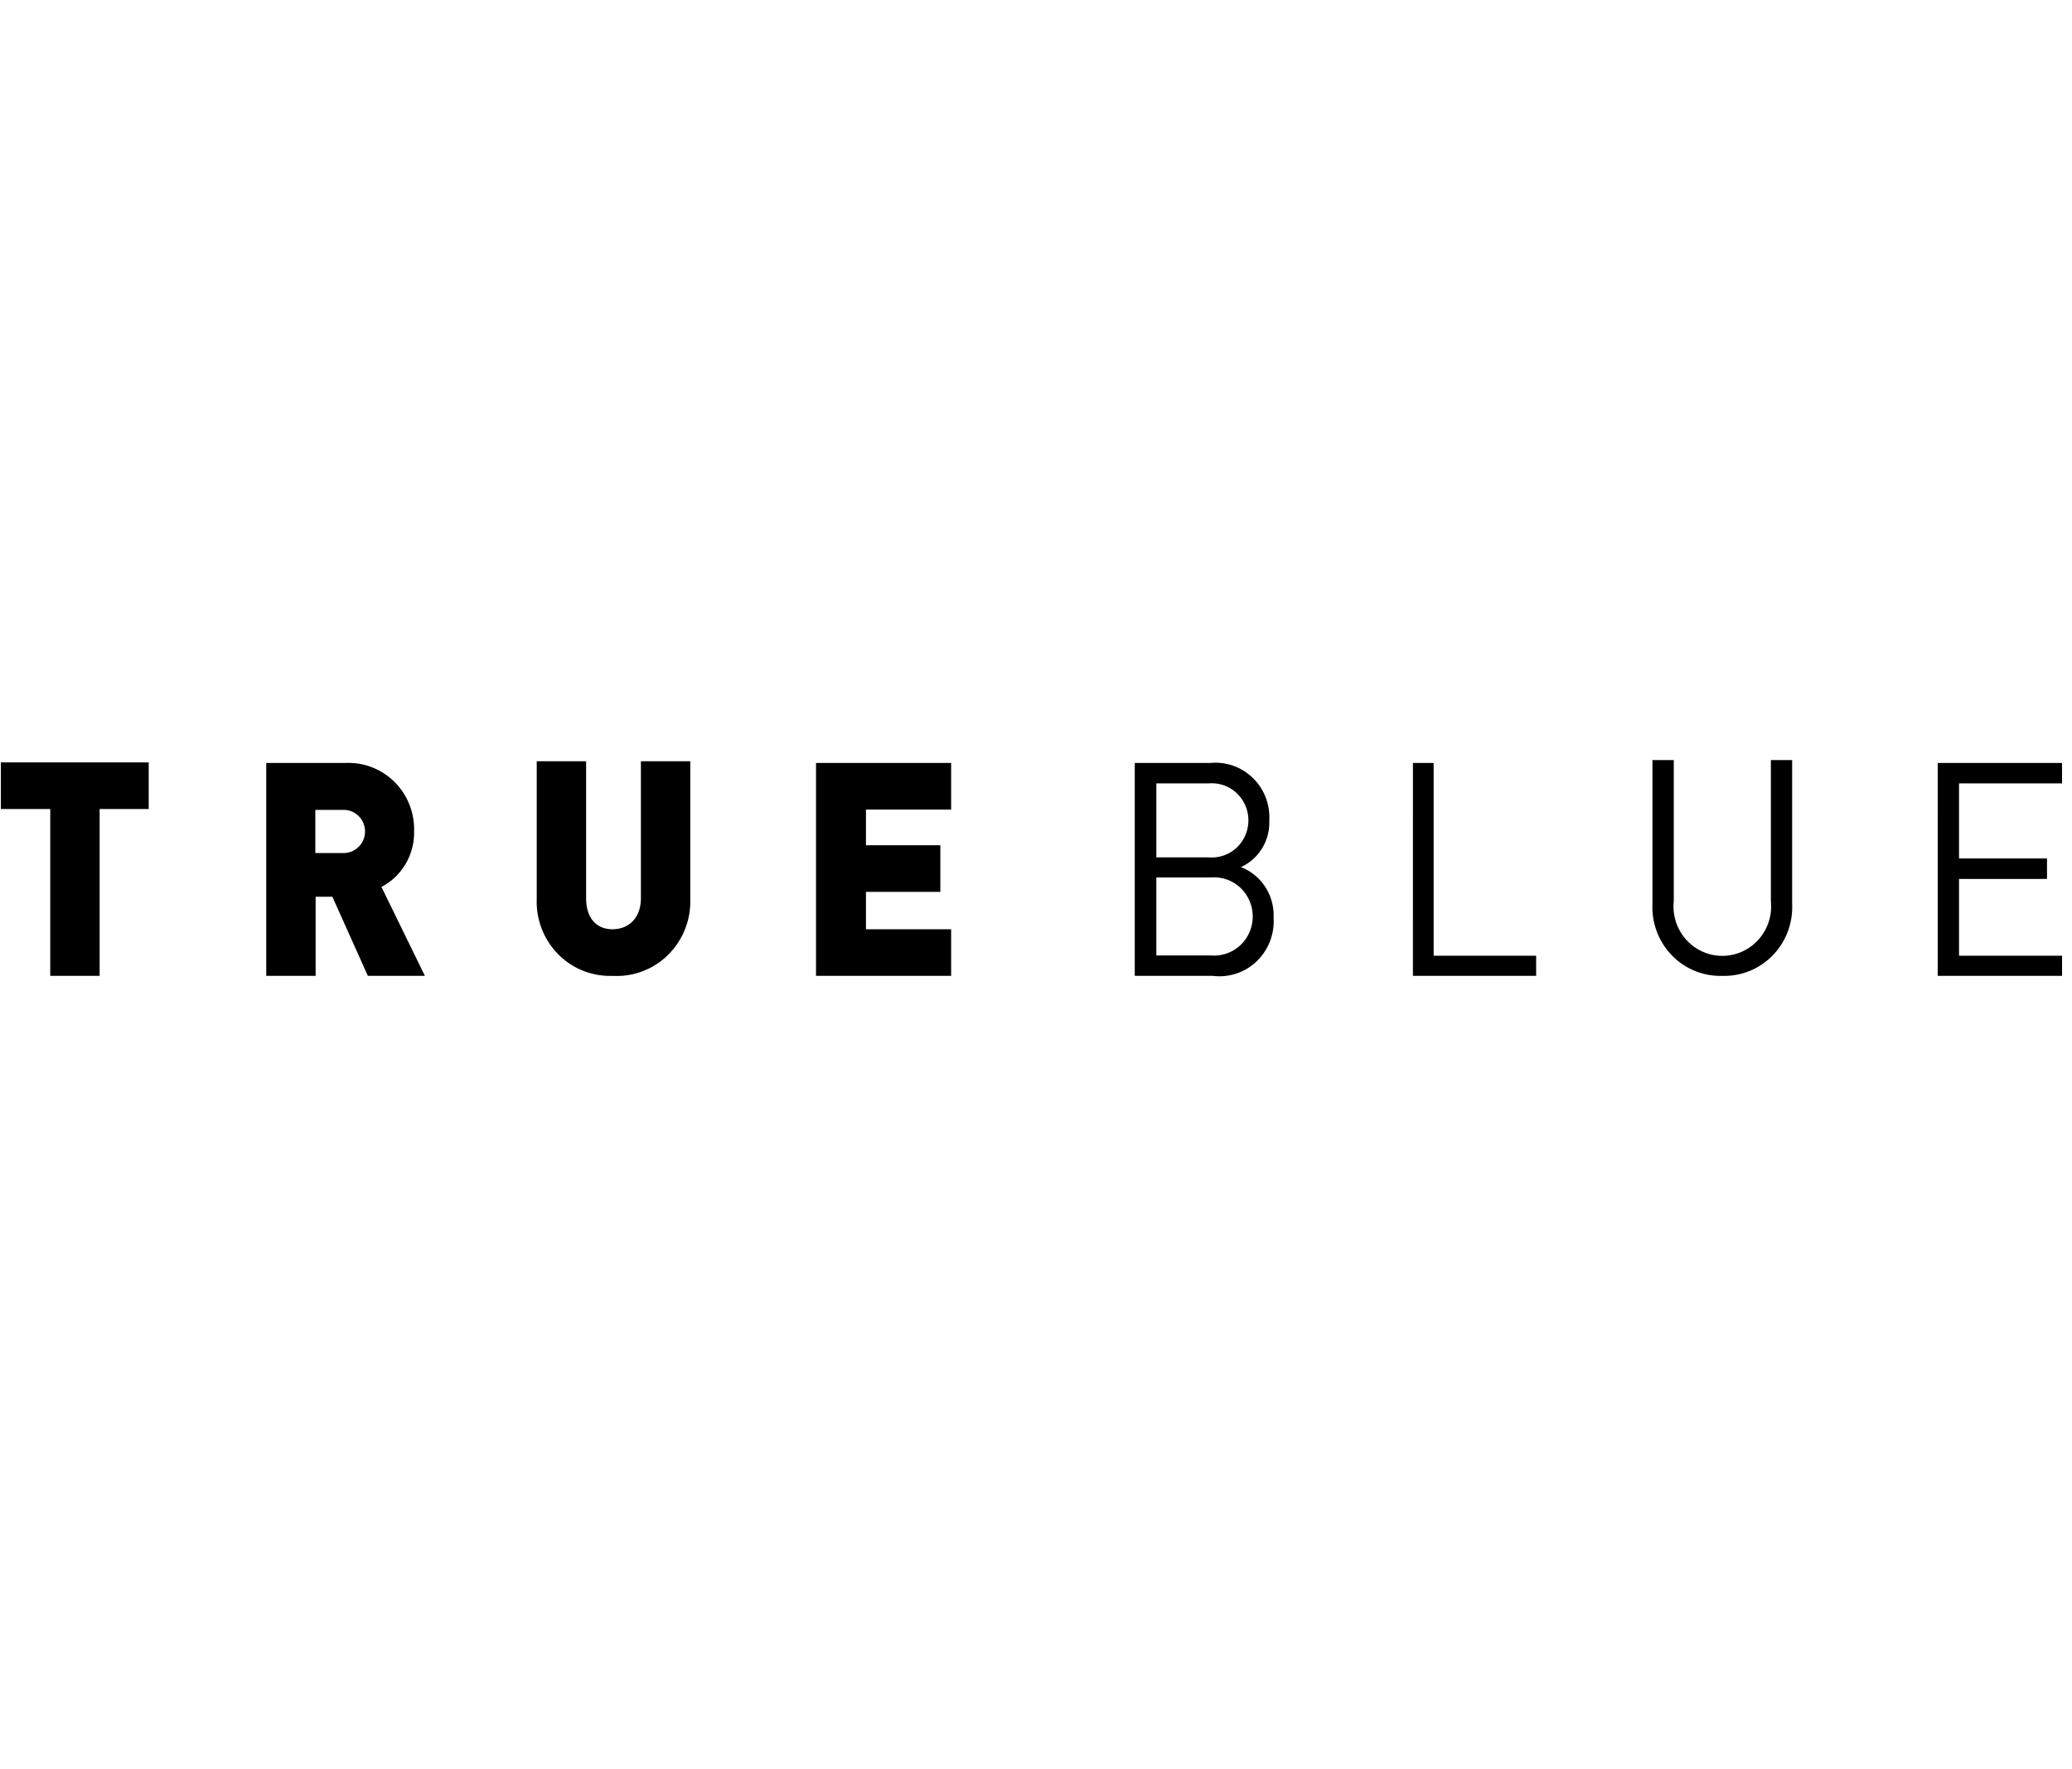 <svg width="48" height="41" viewBox="0 0 48 41" xmlns="http://www.w3.org/2000/svg"><path d="M2.308 18.747v3.866H1.164v-3.866H.02v-1.08h3.425v1.08H2.308zm6.214 3.866L7.7 20.78h-.388v1.833H6.168V17.68h1.84c.423-.019.834.142 1.135.443.3.3.464.715.45 1.144.01.54-.283 1.038-.756 1.286l1.006 2.06H8.522zm-.56-3.846h-.657v1h.658a.497.497 0 0 0 .493-.5c0-.276-.22-.5-.493-.5zm6.228 3.846a1.684 1.684 0 0 1-1.258-.5 1.733 1.733 0 0 1-.498-1.273v-3.2h1.144v3.173c0 .46.237.72.612.72.374 0 .657-.26.657-.72V17.64h1.144v3.2a1.74 1.74 0 0 1-.516 1.288 1.69 1.69 0 0 1-1.285.485zm4.714 0V17.68h3.13v1.08h-1.973v.827h1.723v1.08h-1.723v.866h1.973v1.08h-3.13zm9.192 0h-1.808V17.68h1.75c.362-.036.723.091.986.348.263.256.402.616.38.985.02.463-.24.89-.657 1.08.476.184.781.658.757 1.174.024.378-.12.748-.392 1.009-.272.26-.644.384-1.016.337zm-.098-4.46h-1.21v1.714h1.21a.845.845 0 0 0 .796-.405.87.87 0 0 0 0-.904.845.845 0 0 0-.796-.405zm.052 2.18h-1.262v1.807h1.262a.89.89 0 0 0 .838-.428.917.917 0 0 0 0-.95.89.89 0 0 0-.838-.429zm4.682 2.28V17.68h.48v4.467h2.374v.466h-2.854zm7.167 0a1.56 1.56 0 0 1-1.168-.475 1.606 1.606 0 0 1-.45-1.191v-3.334h.494v3.267c-.047.437.157.862.524 1.095.367.233.833.233 1.2 0 .368-.233.571-.658.525-1.095v-3.267h.493v3.334c.02.443-.143.875-.45 1.191a1.56 1.56 0 0 1-1.168.475zm4.99 0V17.68h2.88v.473h-2.386v1.74h2.038v.474h-2.038v1.78h2.387v.466h-2.88z"/></svg>